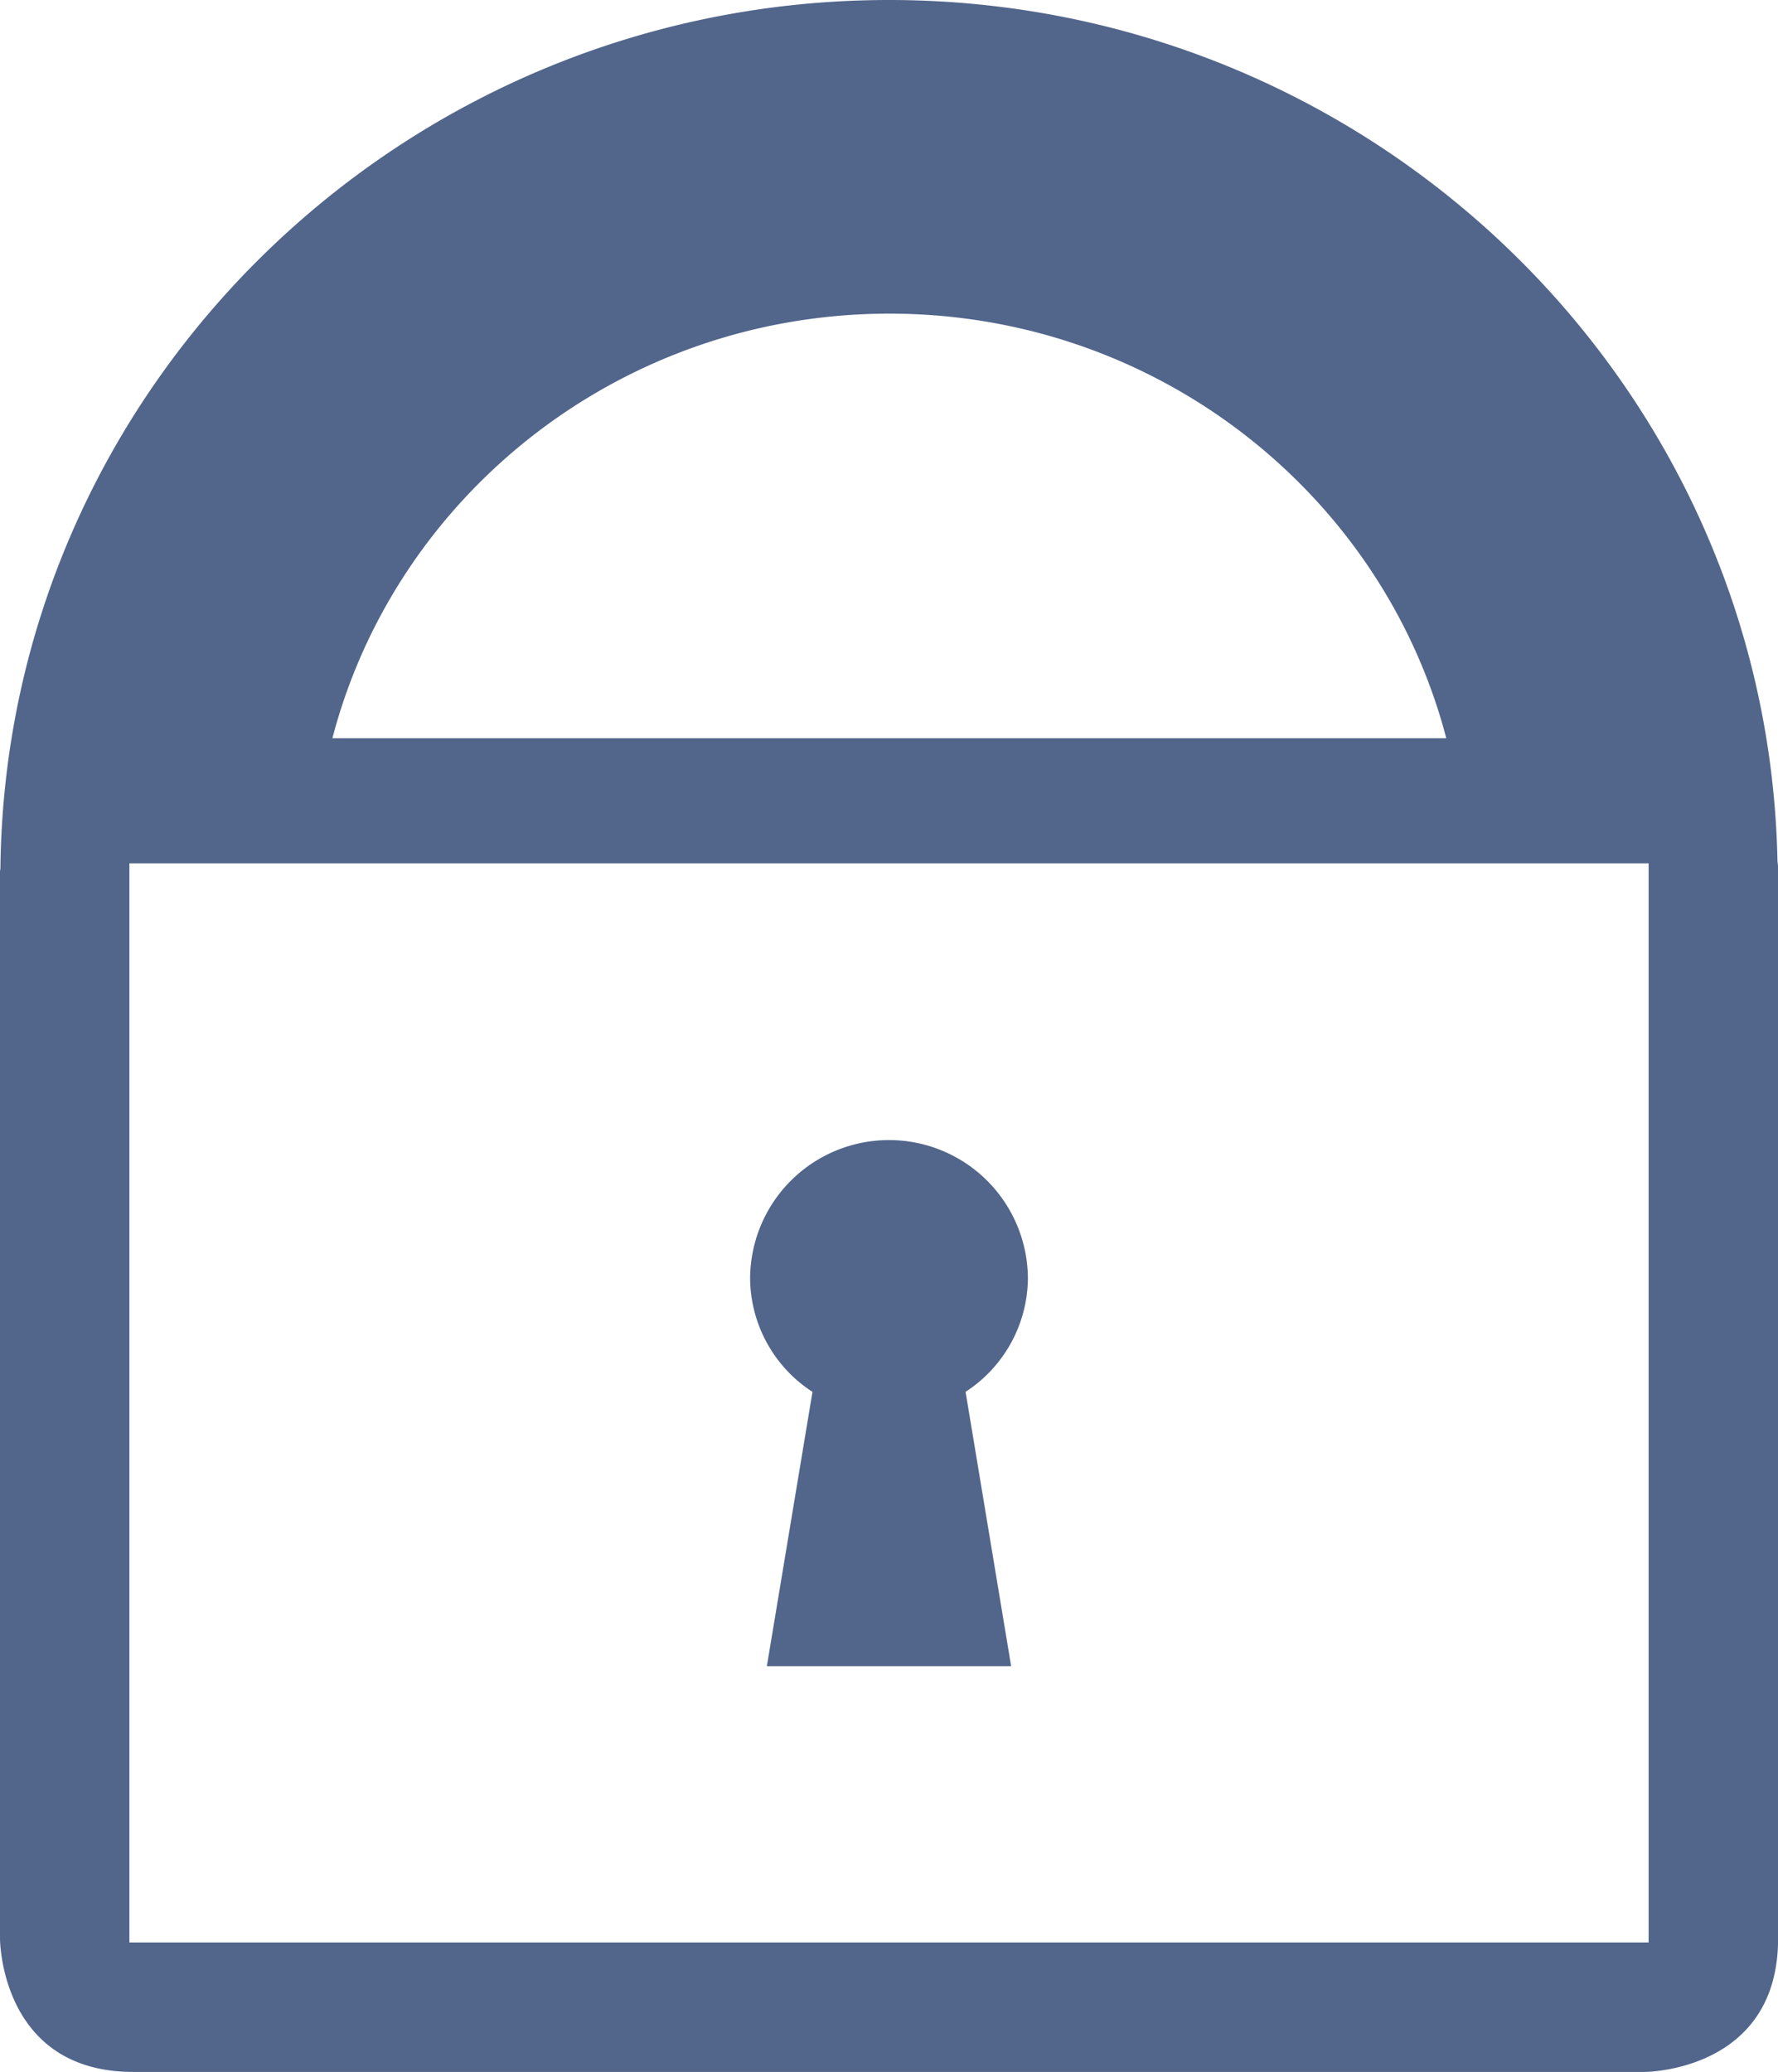 <svg id="Layer_1" data-name="Layer 1" xmlns="http://www.w3.org/2000/svg" xmlns:xlink="http://www.w3.org/1999/xlink" viewBox="0 0 205.98 240"><defs><style>.cls-1{fill:none;}.cls-2{clip-path:url(#clip-path);}.cls-3{fill:#52658b;}</style><clipPath id="clip-path" transform="translate(-57.01 -40)"><rect class="cls-1" x="57.01" y="40" width="205.98" height="240"/></clipPath></defs><g class="cls-2"><path class="cls-3" d="M151.14,201.2,145.85,233h28.3l-5.28-31.78a15.82,15.82,0,0,0,7.22-13.07,16.09,16.09,0,0,0-32.18,0,15.8,15.8,0,0,0,7.23,13.08M248,265H72V140H248ZM224.52,125.51h-129c7.36-28.22,33.46-49.18,64.53-49.18s57.15,21,64.51,49.18m38.47,139V141s0-.52-.1-1.22C261.86,84.58,216.15,40,160,40,103.59,40,57.67,85,57.06,140.53c0,.16-.05.27-.05.43V264.55S57,280,72.46,280H247.54S263,280,263,264.55" transform="translate(-57.01 -40)"/></g></svg>